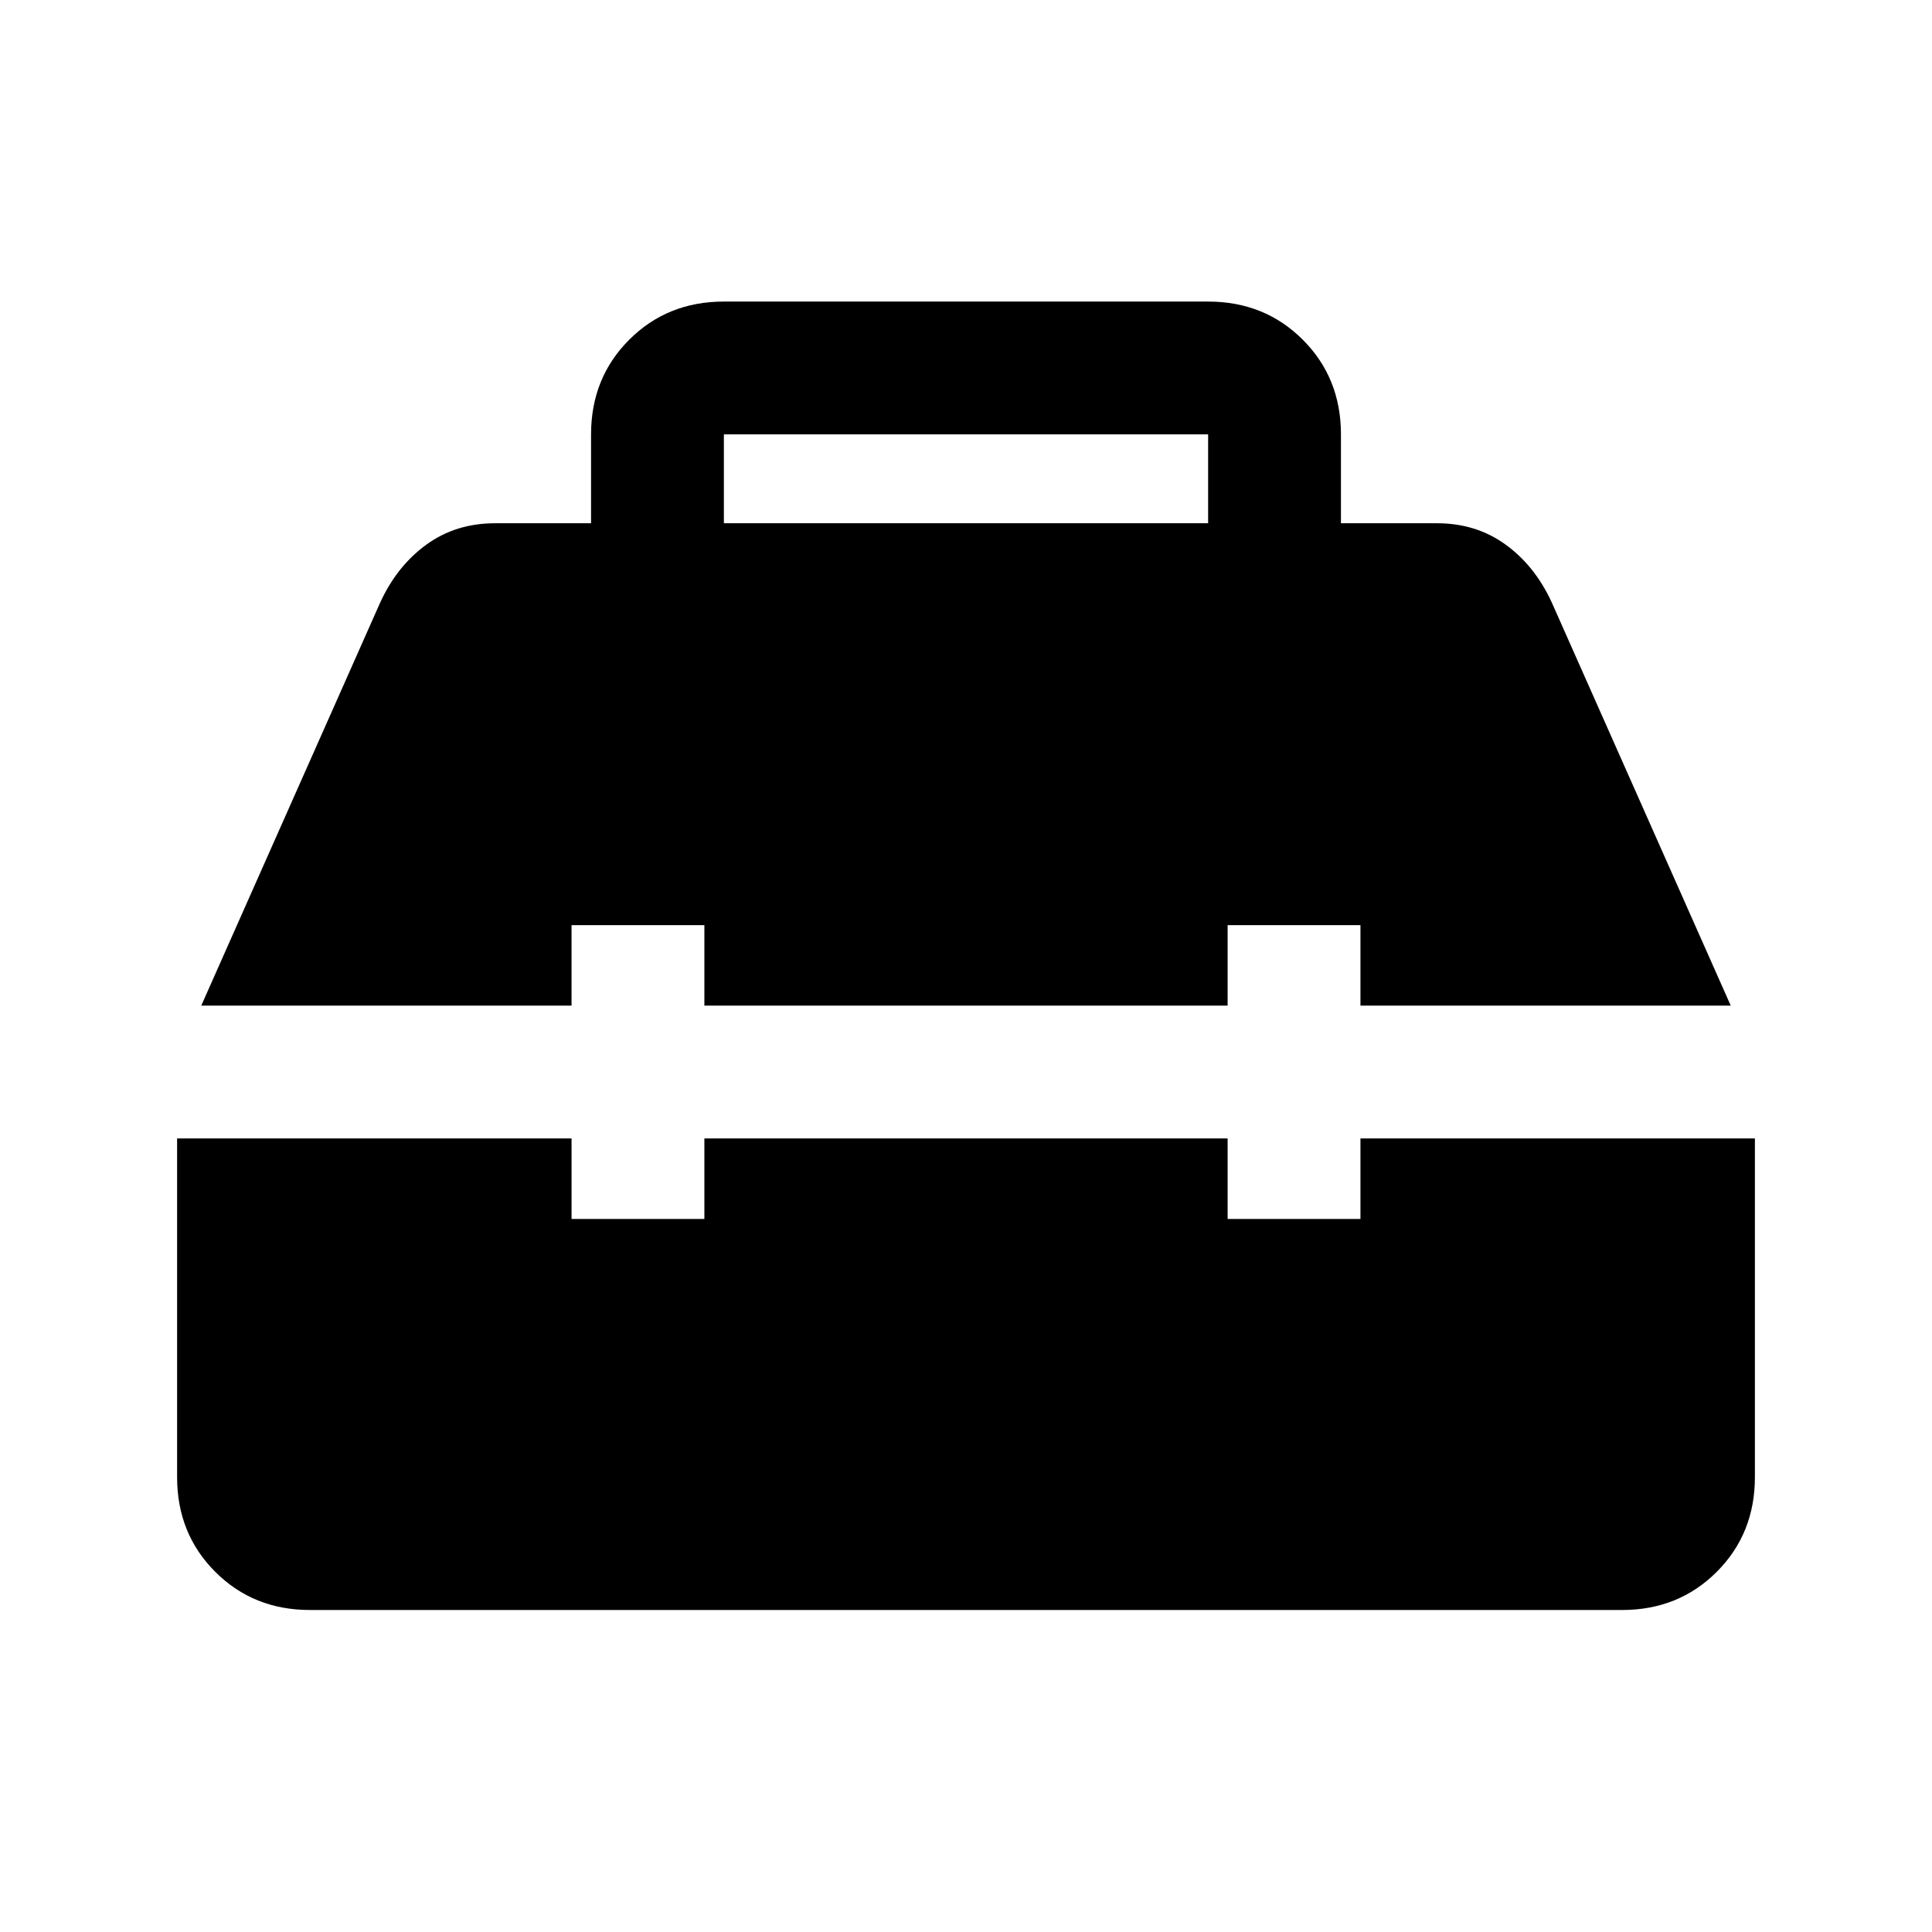 <svg xmlns="http://www.w3.org/2000/svg" height="24" viewBox="0 -960 960 960" width="24"><path d="M154-160q-28.077 0-47.039-18.961Q88-197.923 88-226v-168.308h196v40h66v-40h260v40h66v-40h196V-226q0 28.077-18.961 47.039Q834.077-160 806-160H154Zm-54-300.308 88.923-200.307q8.384-18.231 23-28.808Q226.538-700 246-700h47.692v-44.154q0-28.077 18.962-47.039 18.961-18.961 47.038-18.961h240.616q28.077 0 47.038 18.961 18.962 18.962 18.962 47.039V-700H714q19.462 0 34.077 10.577 14.616 10.577 23 28.808L860-460.308H676v-40h-66v40H350v-40h-66v40H100ZM359.692-700h240.616v-44.154H359.692V-700Z"/></svg>